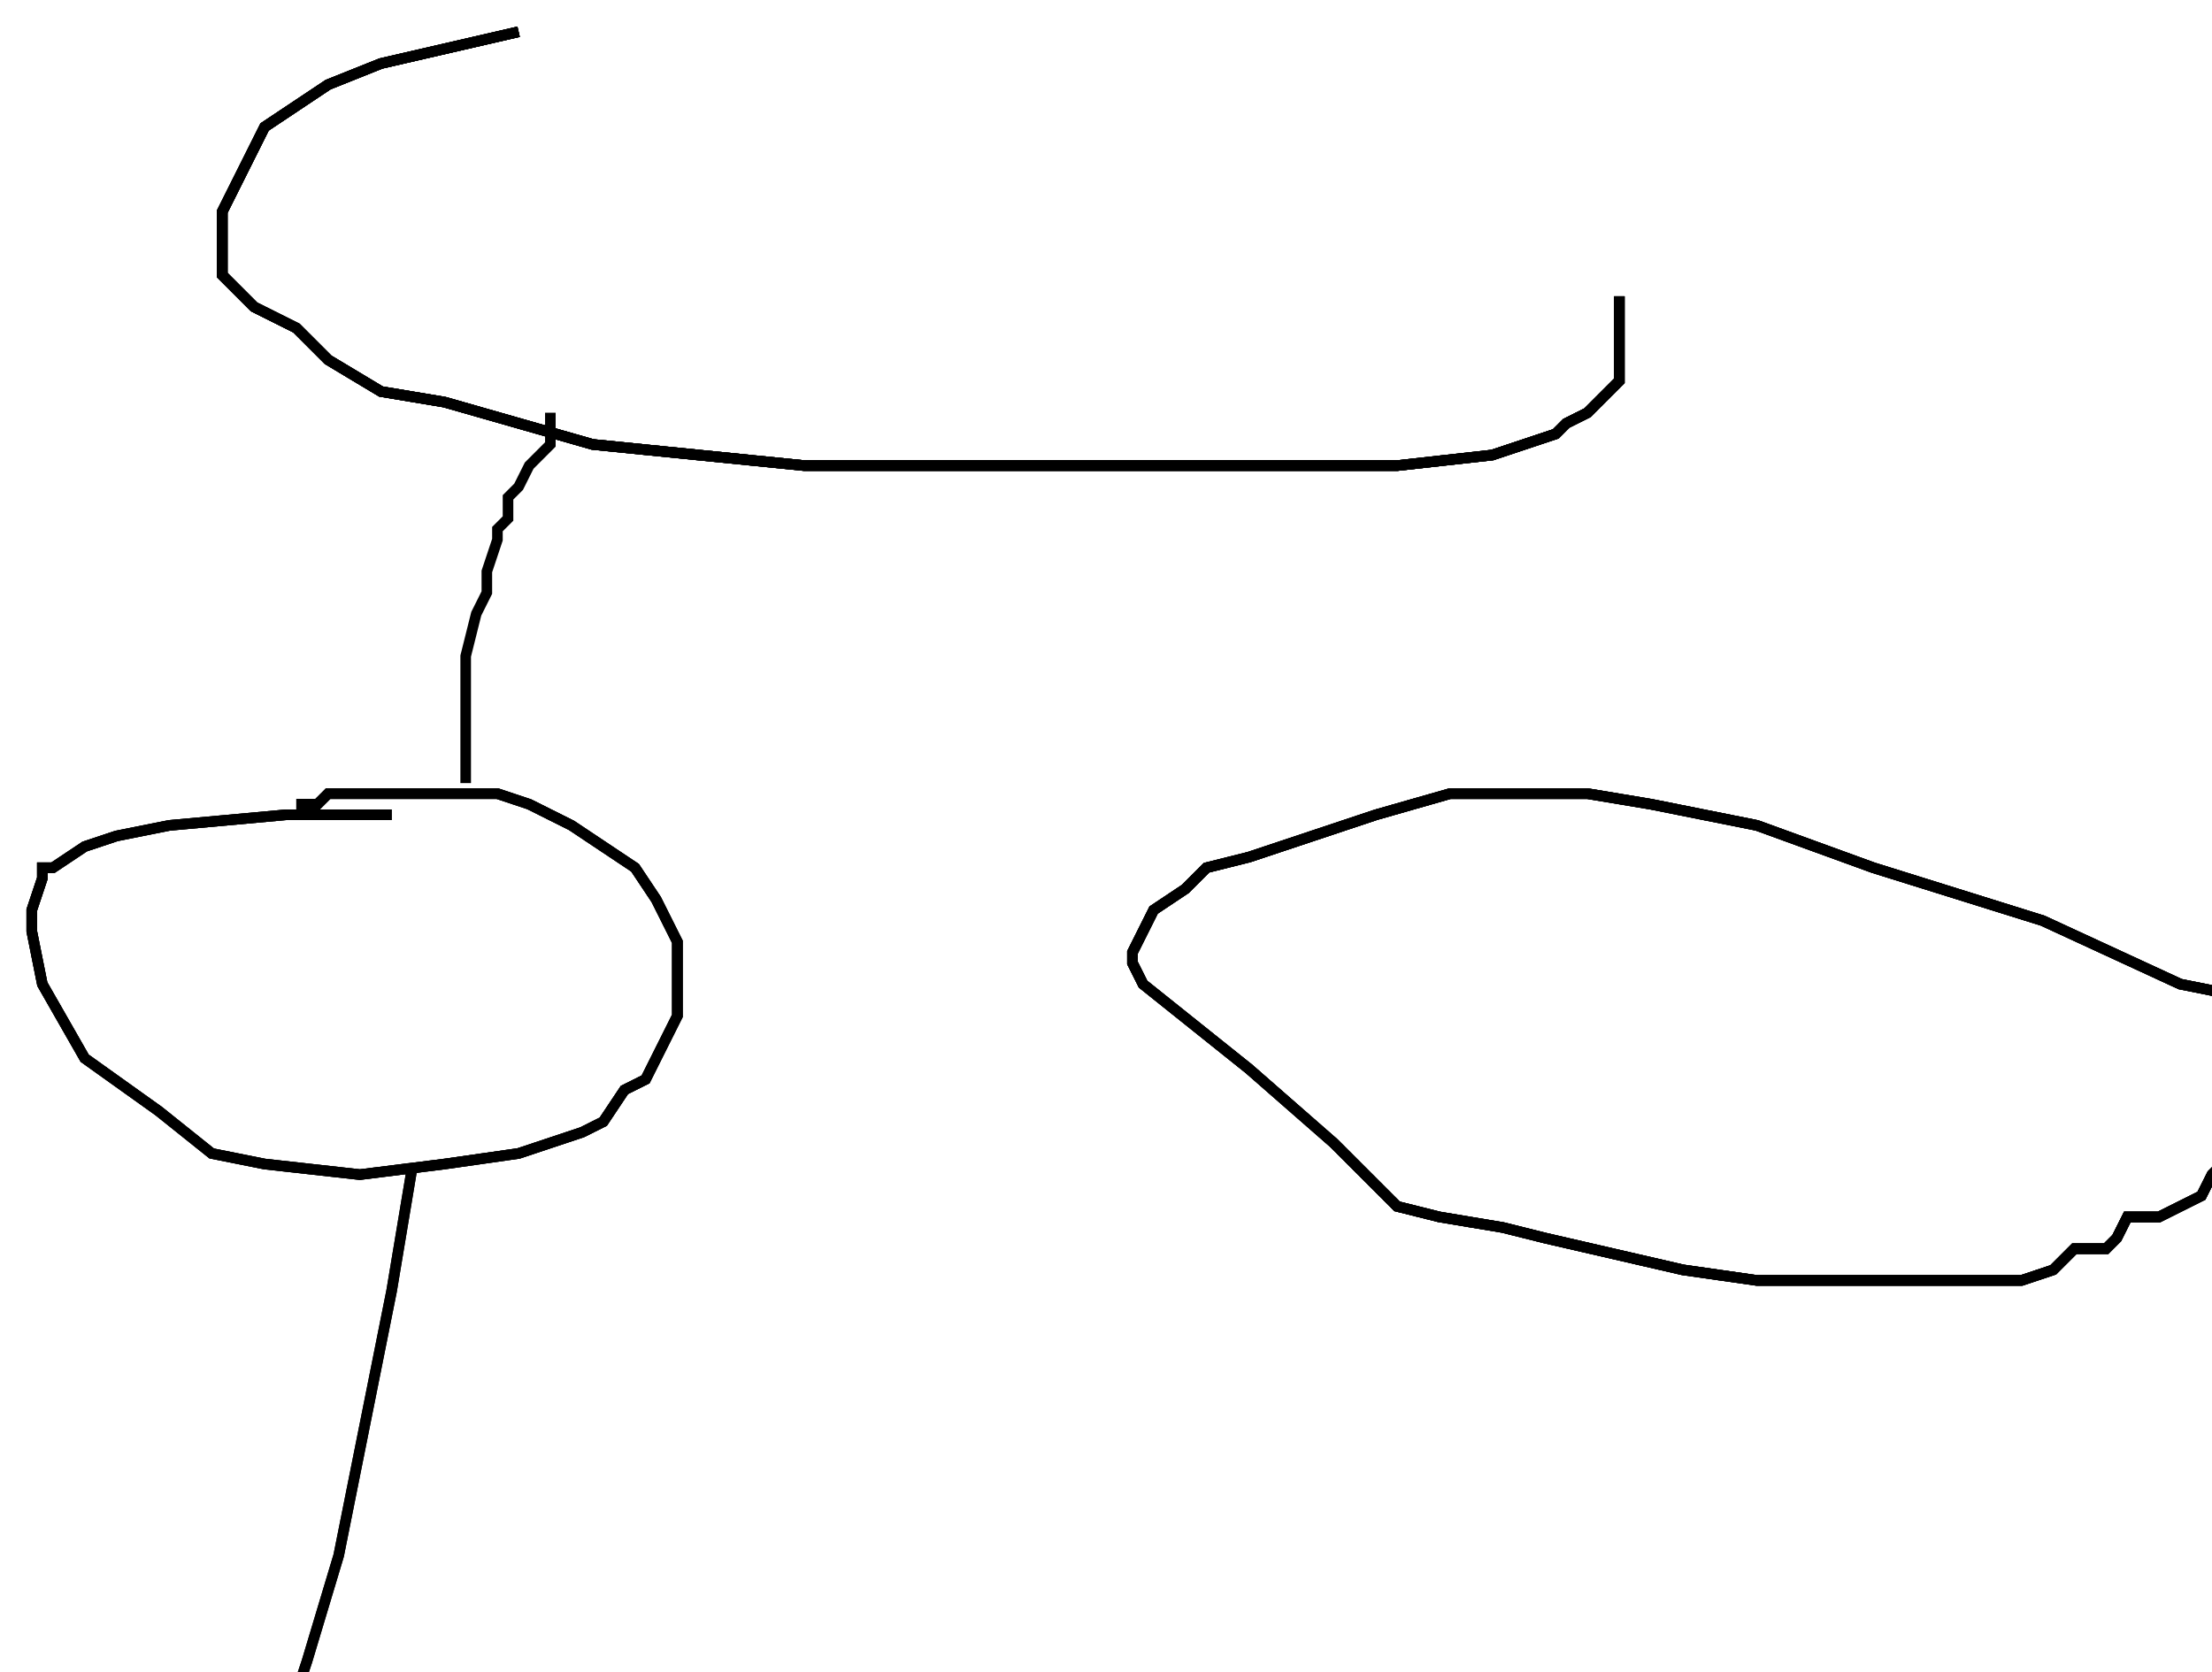 <?xml version="1.0" encoding="utf-8" ?>
<svg baseProfile="tiny" height="158" version="1.2" viewBox="-3 -3 209 158" width="209" xmlns="http://www.w3.org/2000/svg" xmlns:ev="http://www.w3.org/2001/xml-events" xmlns:xlink="http://www.w3.org/1999/xlink"><defs /><path d="M46 0 L33 3 L28 5 L25 7 L22 9 L21 11 L19 15 L18 17 L18 21 L18 23 L21 26 L25 28 L28 31 L33 34 L39 35 L53 39 L73 41 L93 41 L104 41 L117 41 L129 41 L138 40 L141 39 L144 38 L145 37 L147 36 L148 35 L149 34 L150 33 L150 31 L150 29 L150 27 L150 26 L150 25 " fill="none" stroke="black" /><path d="M46 0 L33 3 L28 5 L25 7 L22 9 L21 11 L19 15 L18 17 L18 21 L18 23 L21 26 L25 28 L28 31 L33 34 L39 35 L53 39 L73 41 L93 41 L104 41 L117 41 L129 41 L138 40 L141 39 L144 38 L145 37 L147 36 L148 35 L149 34 L150 33 L150 31 L150 29 L150 27 L150 26 L150 25 M208 91 L203 90 L190 84 L174 79 L163 75 L153 73 L147 72 L144 72 L137 72 L134 72 L127 74 L121 76 L115 78 L111 79 L109 81 L106 83 L105 85 L104 87 L104 88 L105 90 L115 98 L123 105 L125 107 L127 109 L129 111 L133 112 L139 113 L143 114 L156 117 L163 118 L169 118 L175 118 L181 118 L188 118 L191 117 L193 115 L196 115 L197 114 L198 112 L201 112 L203 111 L205 110 L206 108 L207 107 L209 107 L209 105 L209 101 L209 98 L209 96 L209 94 L209 92 L209 91 L209 90 " fill="none" stroke="black" /><path d="M46 0 L33 3 L28 5 L25 7 L22 9 L21 11 L19 15 L18 17 L18 21 L18 23 L21 26 L25 28 L28 31 L33 34 L39 35 L53 39 L73 41 L93 41 L104 41 L117 41 L129 41 L138 40 L141 39 L144 38 L145 37 L147 36 L148 35 L149 34 L150 33 L150 31 L150 29 L150 27 L150 26 L150 25 M208 91 L203 90 L190 84 L174 79 L163 75 L153 73 L147 72 L144 72 L137 72 L134 72 L127 74 L121 76 L115 78 L111 79 L109 81 L106 83 L105 85 L104 87 L104 88 L105 90 L115 98 L123 105 L125 107 L127 109 L129 111 L133 112 L139 113 L143 114 L156 117 L163 118 L169 118 L175 118 L181 118 L188 118 L191 117 L193 115 L196 115 L197 114 L198 112 L201 112 L203 111 L205 110 L206 108 L207 107 L209 107 L209 105 L209 101 L209 98 L209 96 L209 94 L209 92 L209 91 L209 90 M34 74 L24 74 L13 75 L8 76 L5 77 L2 79 L1 79 L1 80 L0 83 L0 85 L1 90 L5 97 L12 102 L17 106 L22 107 L31 108 L39 107 L46 106 L52 104 L54 103 L56 100 L58 99 L60 95 L61 93 L61 89 L61 86 L59 82 L57 79 L54 77 L51 75 L47 73 L44 72 L41 72 L37 72 L33 72 L30 72 L28 72 L27 73 L25 73 " fill="none" stroke="black" /><path d="M46 0 L33 3 L28 5 L25 7 L22 9 L21 11 L19 15 L18 17 L18 21 L18 23 L21 26 L25 28 L28 31 L33 34 L39 35 L53 39 L73 41 L93 41 L104 41 L117 41 L129 41 L138 40 L141 39 L144 38 L145 37 L147 36 L148 35 L149 34 L150 33 L150 31 L150 29 L150 27 L150 26 L150 25 M208 91 L203 90 L190 84 L174 79 L163 75 L153 73 L147 72 L144 72 L137 72 L134 72 L127 74 L121 76 L115 78 L111 79 L109 81 L106 83 L105 85 L104 87 L104 88 L105 90 L115 98 L123 105 L125 107 L127 109 L129 111 L133 112 L139 113 L143 114 L156 117 L163 118 L169 118 L175 118 L181 118 L188 118 L191 117 L193 115 L196 115 L197 114 L198 112 L201 112 L203 111 L205 110 L206 108 L207 107 L209 107 L209 105 L209 101 L209 98 L209 96 L209 94 L209 92 L209 91 L209 90 M34 74 L24 74 L13 75 L8 76 L5 77 L2 79 L1 79 L1 80 L0 83 L0 85 L1 90 L5 97 L12 102 L17 106 L22 107 L31 108 L39 107 L46 106 L52 104 L54 103 L56 100 L58 99 L60 95 L61 93 L61 89 L61 86 L59 82 L57 79 L54 77 L51 75 L47 73 L44 72 L41 72 L37 72 L33 72 L30 72 L28 72 L27 73 L25 73 M36 107 L34 119 L29 144 L26 154 L25 157 L25 158 " fill="none" stroke="black" /><path d="M46 0 L33 3 L28 5 L25 7 L22 9 L21 11 L19 15 L18 17 L18 21 L18 23 L21 26 L25 28 L28 31 L33 34 L39 35 L53 39 L73 41 L93 41 L104 41 L117 41 L129 41 L138 40 L141 39 L144 38 L145 37 L147 36 L148 35 L149 34 L150 33 L150 31 L150 29 L150 27 L150 26 L150 25 M208 91 L203 90 L190 84 L174 79 L163 75 L153 73 L147 72 L144 72 L137 72 L134 72 L127 74 L121 76 L115 78 L111 79 L109 81 L106 83 L105 85 L104 87 L104 88 L105 90 L115 98 L123 105 L125 107 L127 109 L129 111 L133 112 L139 113 L143 114 L156 117 L163 118 L169 118 L175 118 L181 118 L188 118 L191 117 L193 115 L196 115 L197 114 L198 112 L201 112 L203 111 L205 110 L206 108 L207 107 L209 107 L209 105 L209 101 L209 98 L209 96 L209 94 L209 92 L209 91 L209 90 M34 74 L24 74 L13 75 L8 76 L5 77 L2 79 L1 79 L1 80 L0 83 L0 85 L1 90 L5 97 L12 102 L17 106 L22 107 L31 108 L39 107 L46 106 L52 104 L54 103 L56 100 L58 99 L60 95 L61 93 L61 89 L61 86 L59 82 L57 79 L54 77 L51 75 L47 73 L44 72 L41 72 L37 72 L33 72 L30 72 L28 72 L27 73 L25 73 M36 107 L34 119 L29 144 L26 154 L25 157 L25 158 M41 71 L41 70 L41 66 L41 63 L41 59 L42 55 L43 53 L43 51 L44 48 L44 47 L45 46 L45 44 L46 43 L47 41 L48 40 L49 39 L49 38 L49 36 " fill="none" stroke="black" /></svg>